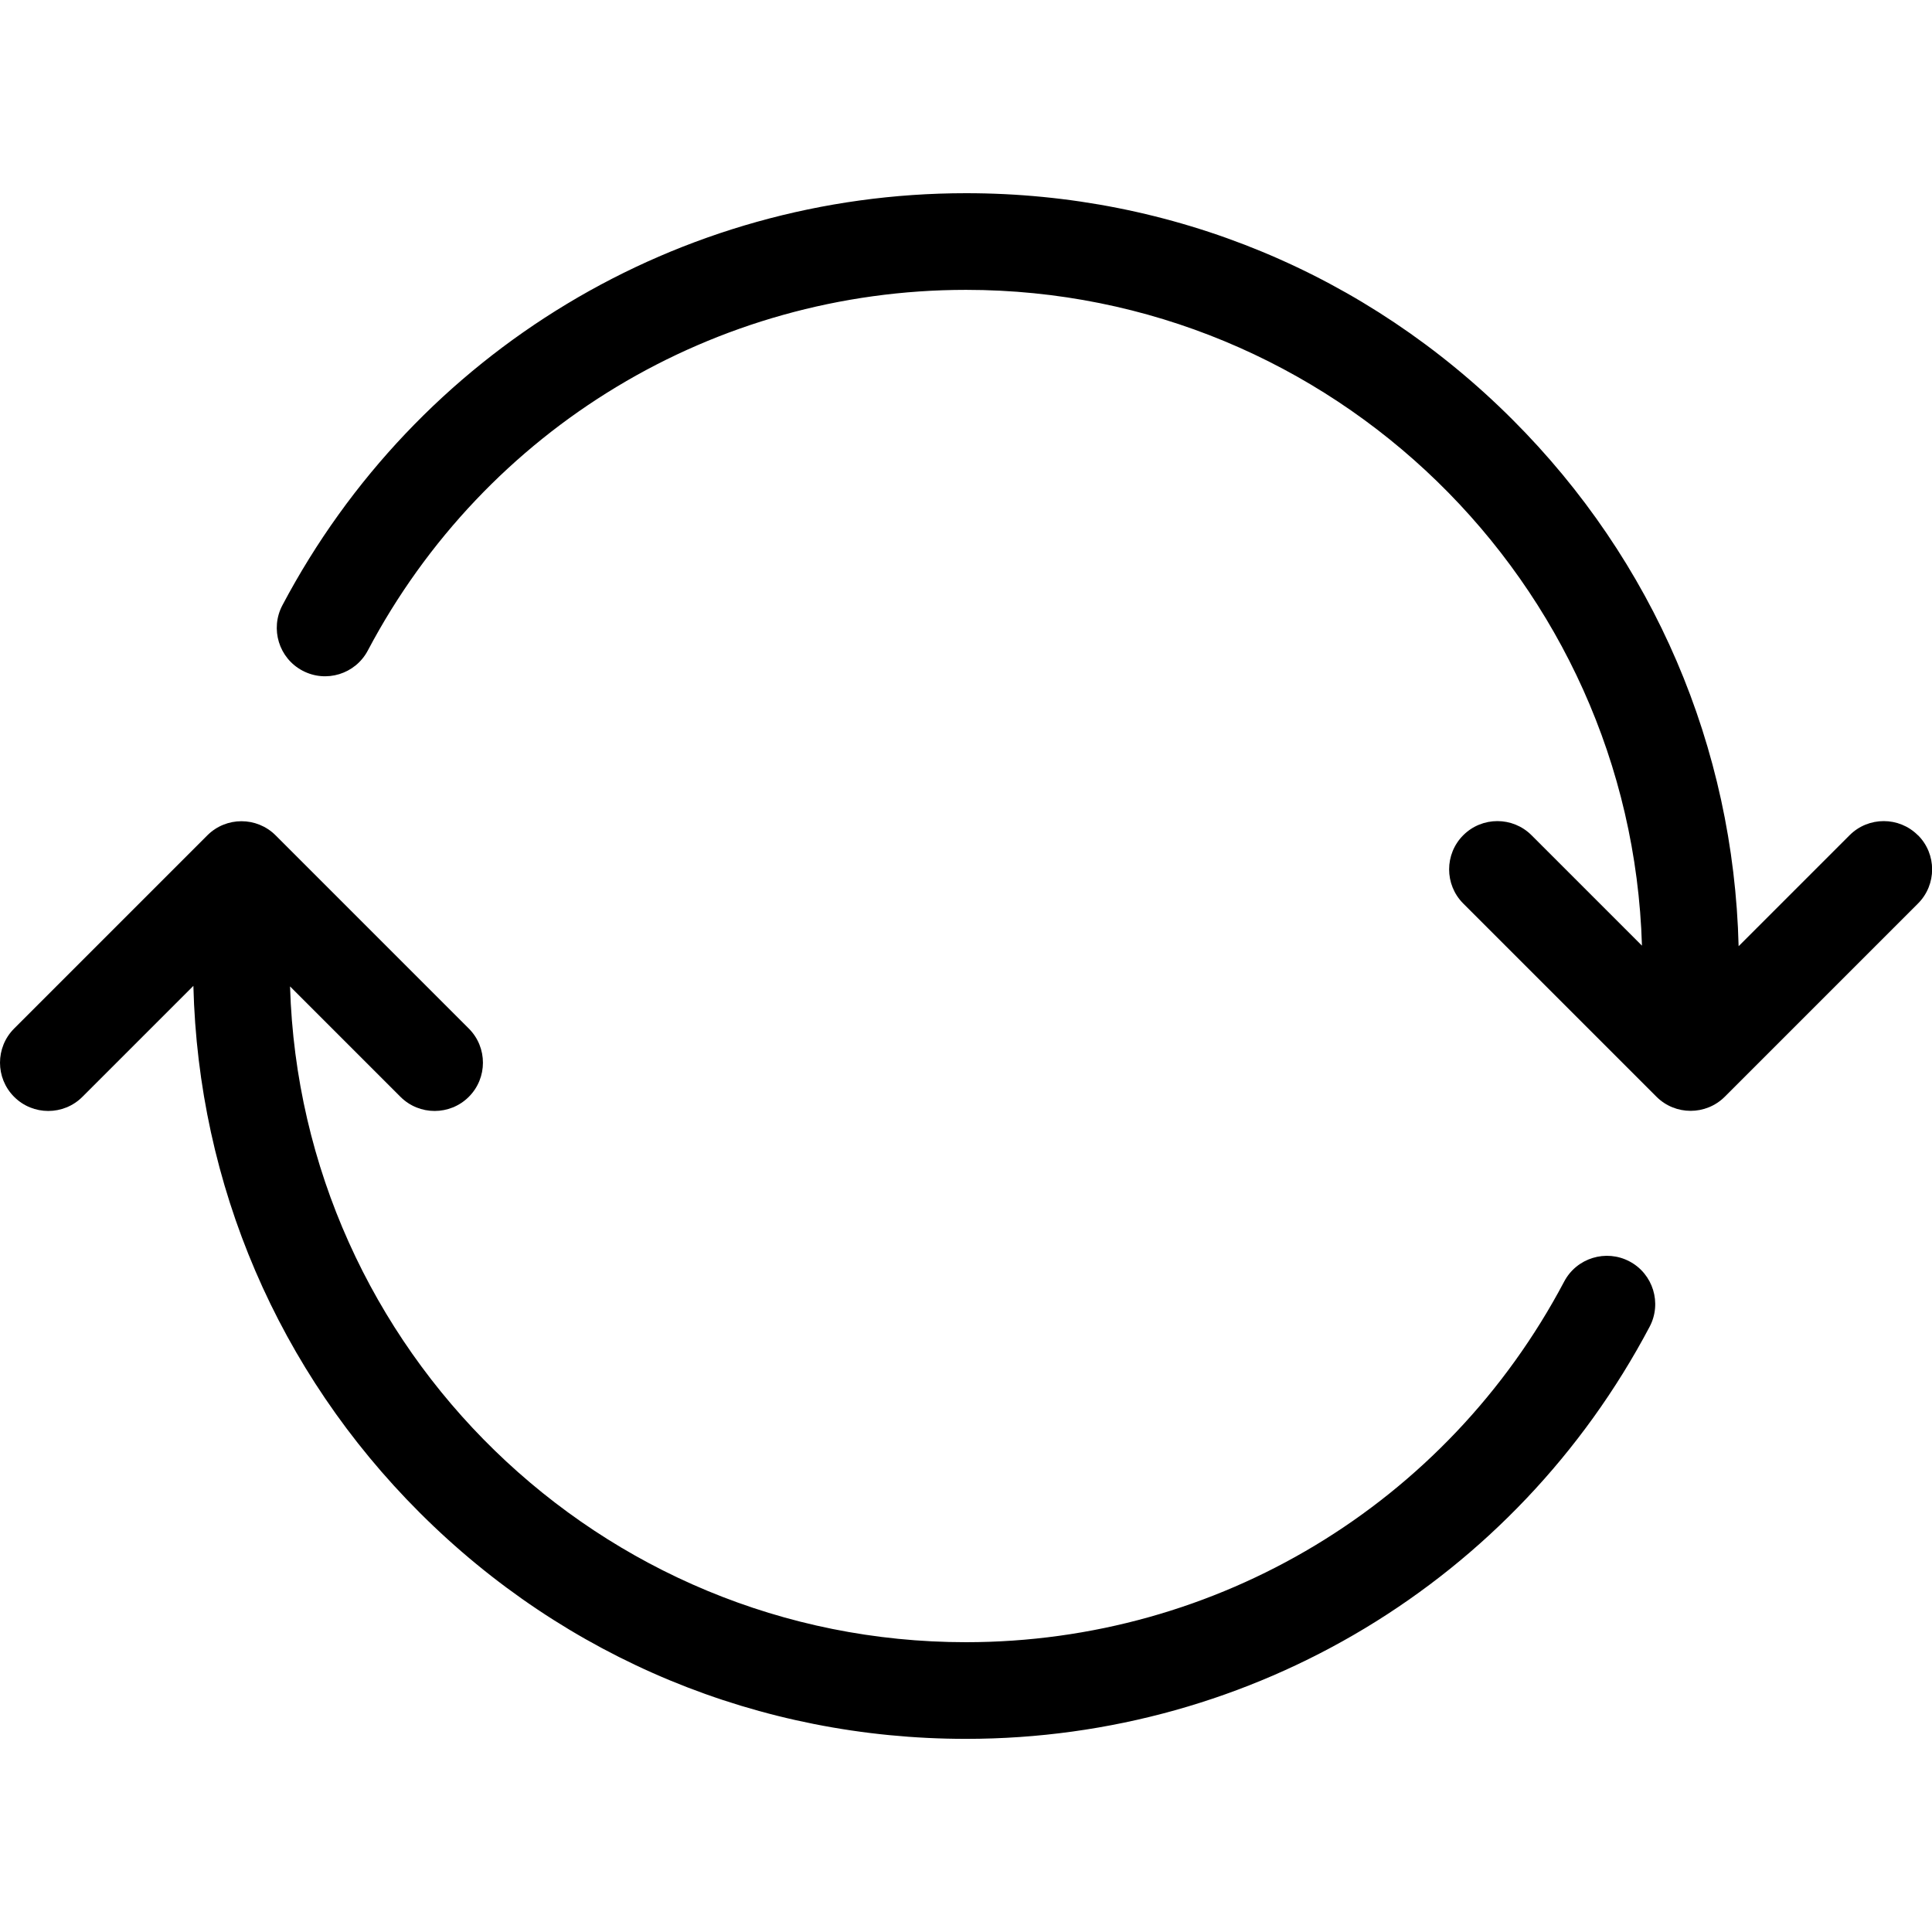 <?xml version="1.0" encoding="utf-8"?>
<!-- Generated by IcoMoon.io -->
<!DOCTYPE svg PUBLIC "-//W3C//DTD SVG 1.1//EN" "http://www.w3.org/Graphics/SVG/1.1/DTD/svg11.dtd">
<svg version="1.1" xmlns="http://www.w3.org/2000/svg" xmlns:xlink="http://www.w3.org/1999/xlink" width="32" height="32" viewBox="0 0 32 32">
<path d="M31.766 13.834c-0.312-0.312-0.819-0.312-1.131 0l-1.838 1.838c-0.082-3.296-1.405-6.384-3.746-8.723-2.418-2.418-5.632-3.749-9.051-3.749-4.758 0-9.098 2.616-11.323 6.826-0.206 0.39-0.058 0.875 0.333 1.082s0.875 0.058 1.082-0.333c1.947-3.685 5.744-5.974 9.909-5.974 6.062 0 11.016 4.843 11.195 10.862l-1.829-1.829c-0.312-0.312-0.819-0.312-1.131 0s-0.312 0.819 0 1.131l3.2 3.2c0.157 0.157 0.362 0.234 0.566 0.234s0.41-0.078 0.566-0.234l3.2-3.2c0.312-0.312 0.312-0.819 0-1.131z"></path>
<path d="M26.99 20.893c-0.39-0.206-0.875-0.058-1.082 0.333-1.947 3.685-5.744 5.974-9.909 5.974-6.062 0-11.016-4.843-11.195-10.862l1.829 1.829c0.157 0.157 0.362 0.234 0.566 0.234s0.41-0.078 0.566-0.234c0.312-0.312 0.312-0.819 0-1.131l-3.2-3.2c-0.312-0.312-0.819-0.312-1.131 0l-3.2 3.2c-0.312 0.312-0.312 0.819 0 1.131s0.819 0.312 1.131 0l1.838-1.838c0.082 3.296 1.405 6.384 3.746 8.723 2.418 2.418 5.632 3.749 9.051 3.749 4.758 0 9.098-2.616 11.323-6.826 0.206-0.39 0.058-0.875-0.333-1.082z"></path>
</svg>
